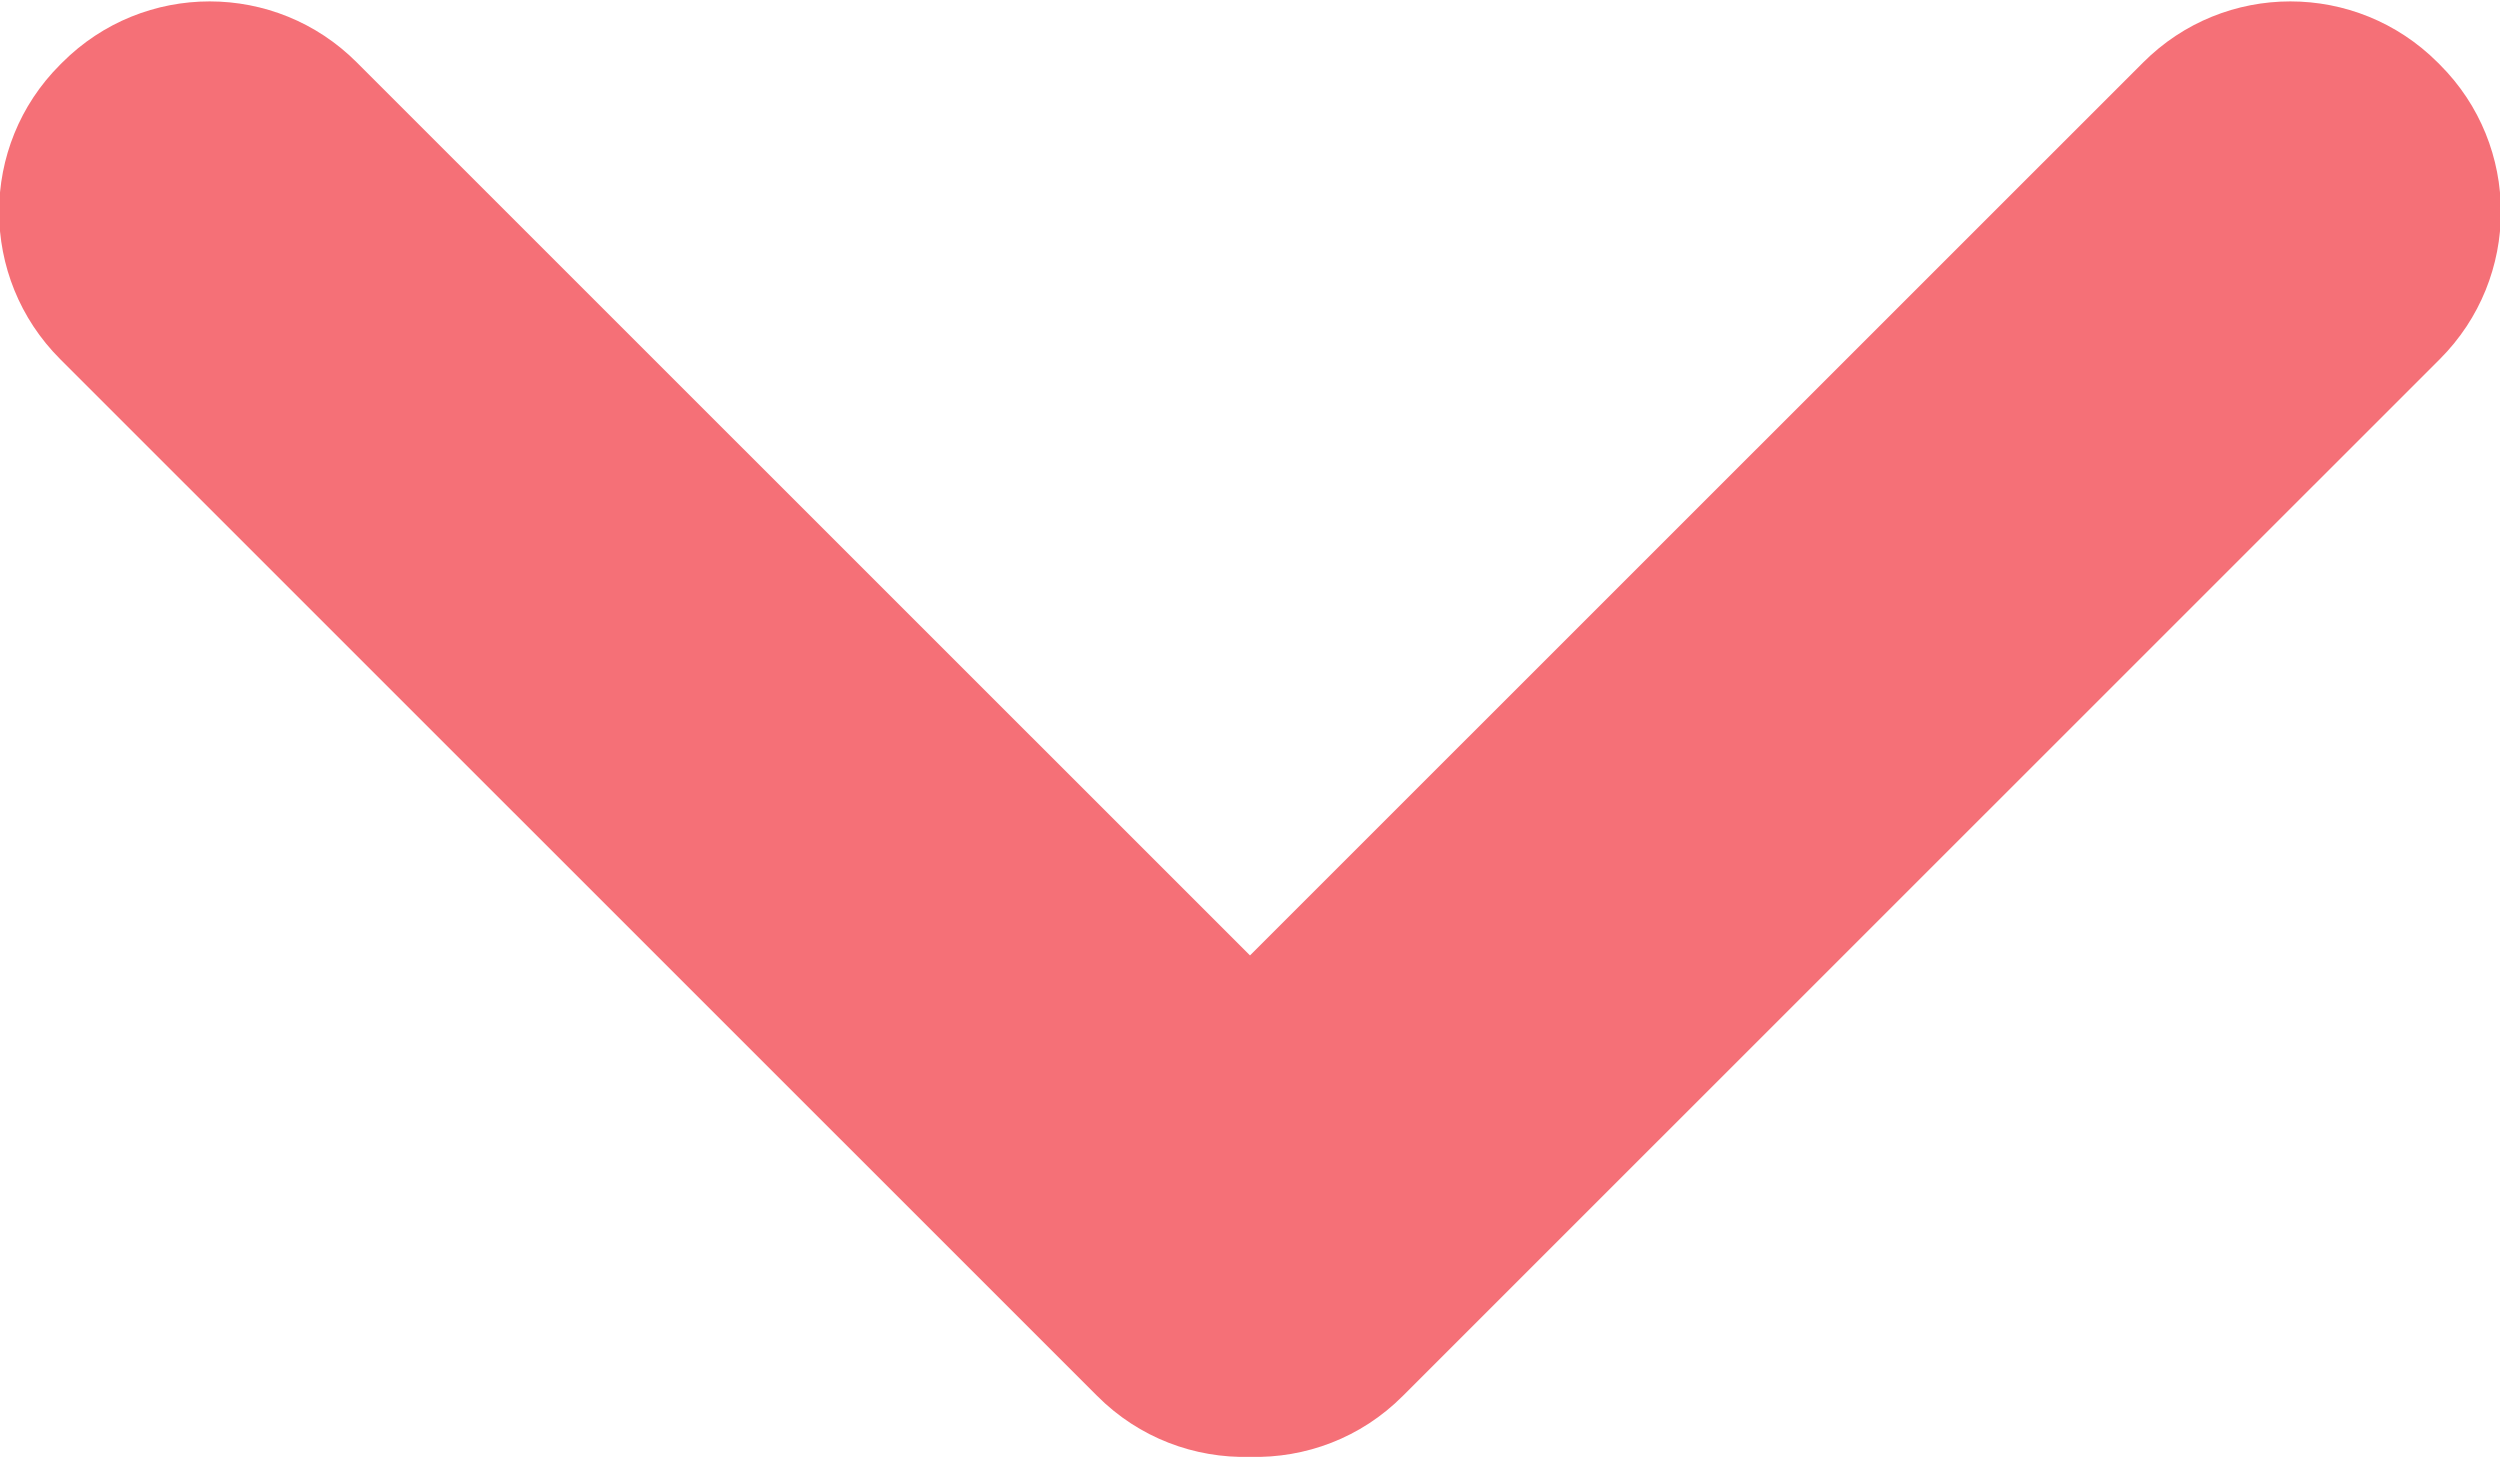 <svg xmlns="http://www.w3.org/2000/svg" width="12" height="7" viewBox="0 0 12 7">
  <path fill="#F57077" fill-rule="evenodd" d="M6,4.586 L10.287,0.3 C10.677,-0.091 11.31,-0.091 11.701,0.3 L11.711,0.31 C12.102,0.7 12.102,1.333 11.711,1.724 L6.734,6.7 C6.532,6.903 6.265,7 6,6.993 C5.735,7 5.468,6.903 5.266,6.7 L0.289,1.724 C-0.102,1.333 -0.102,0.7 0.289,0.31 L0.299,0.3 C0.69,-0.091 1.323,-0.091 1.713,0.3 L6,4.586 Z"/>
</svg>
